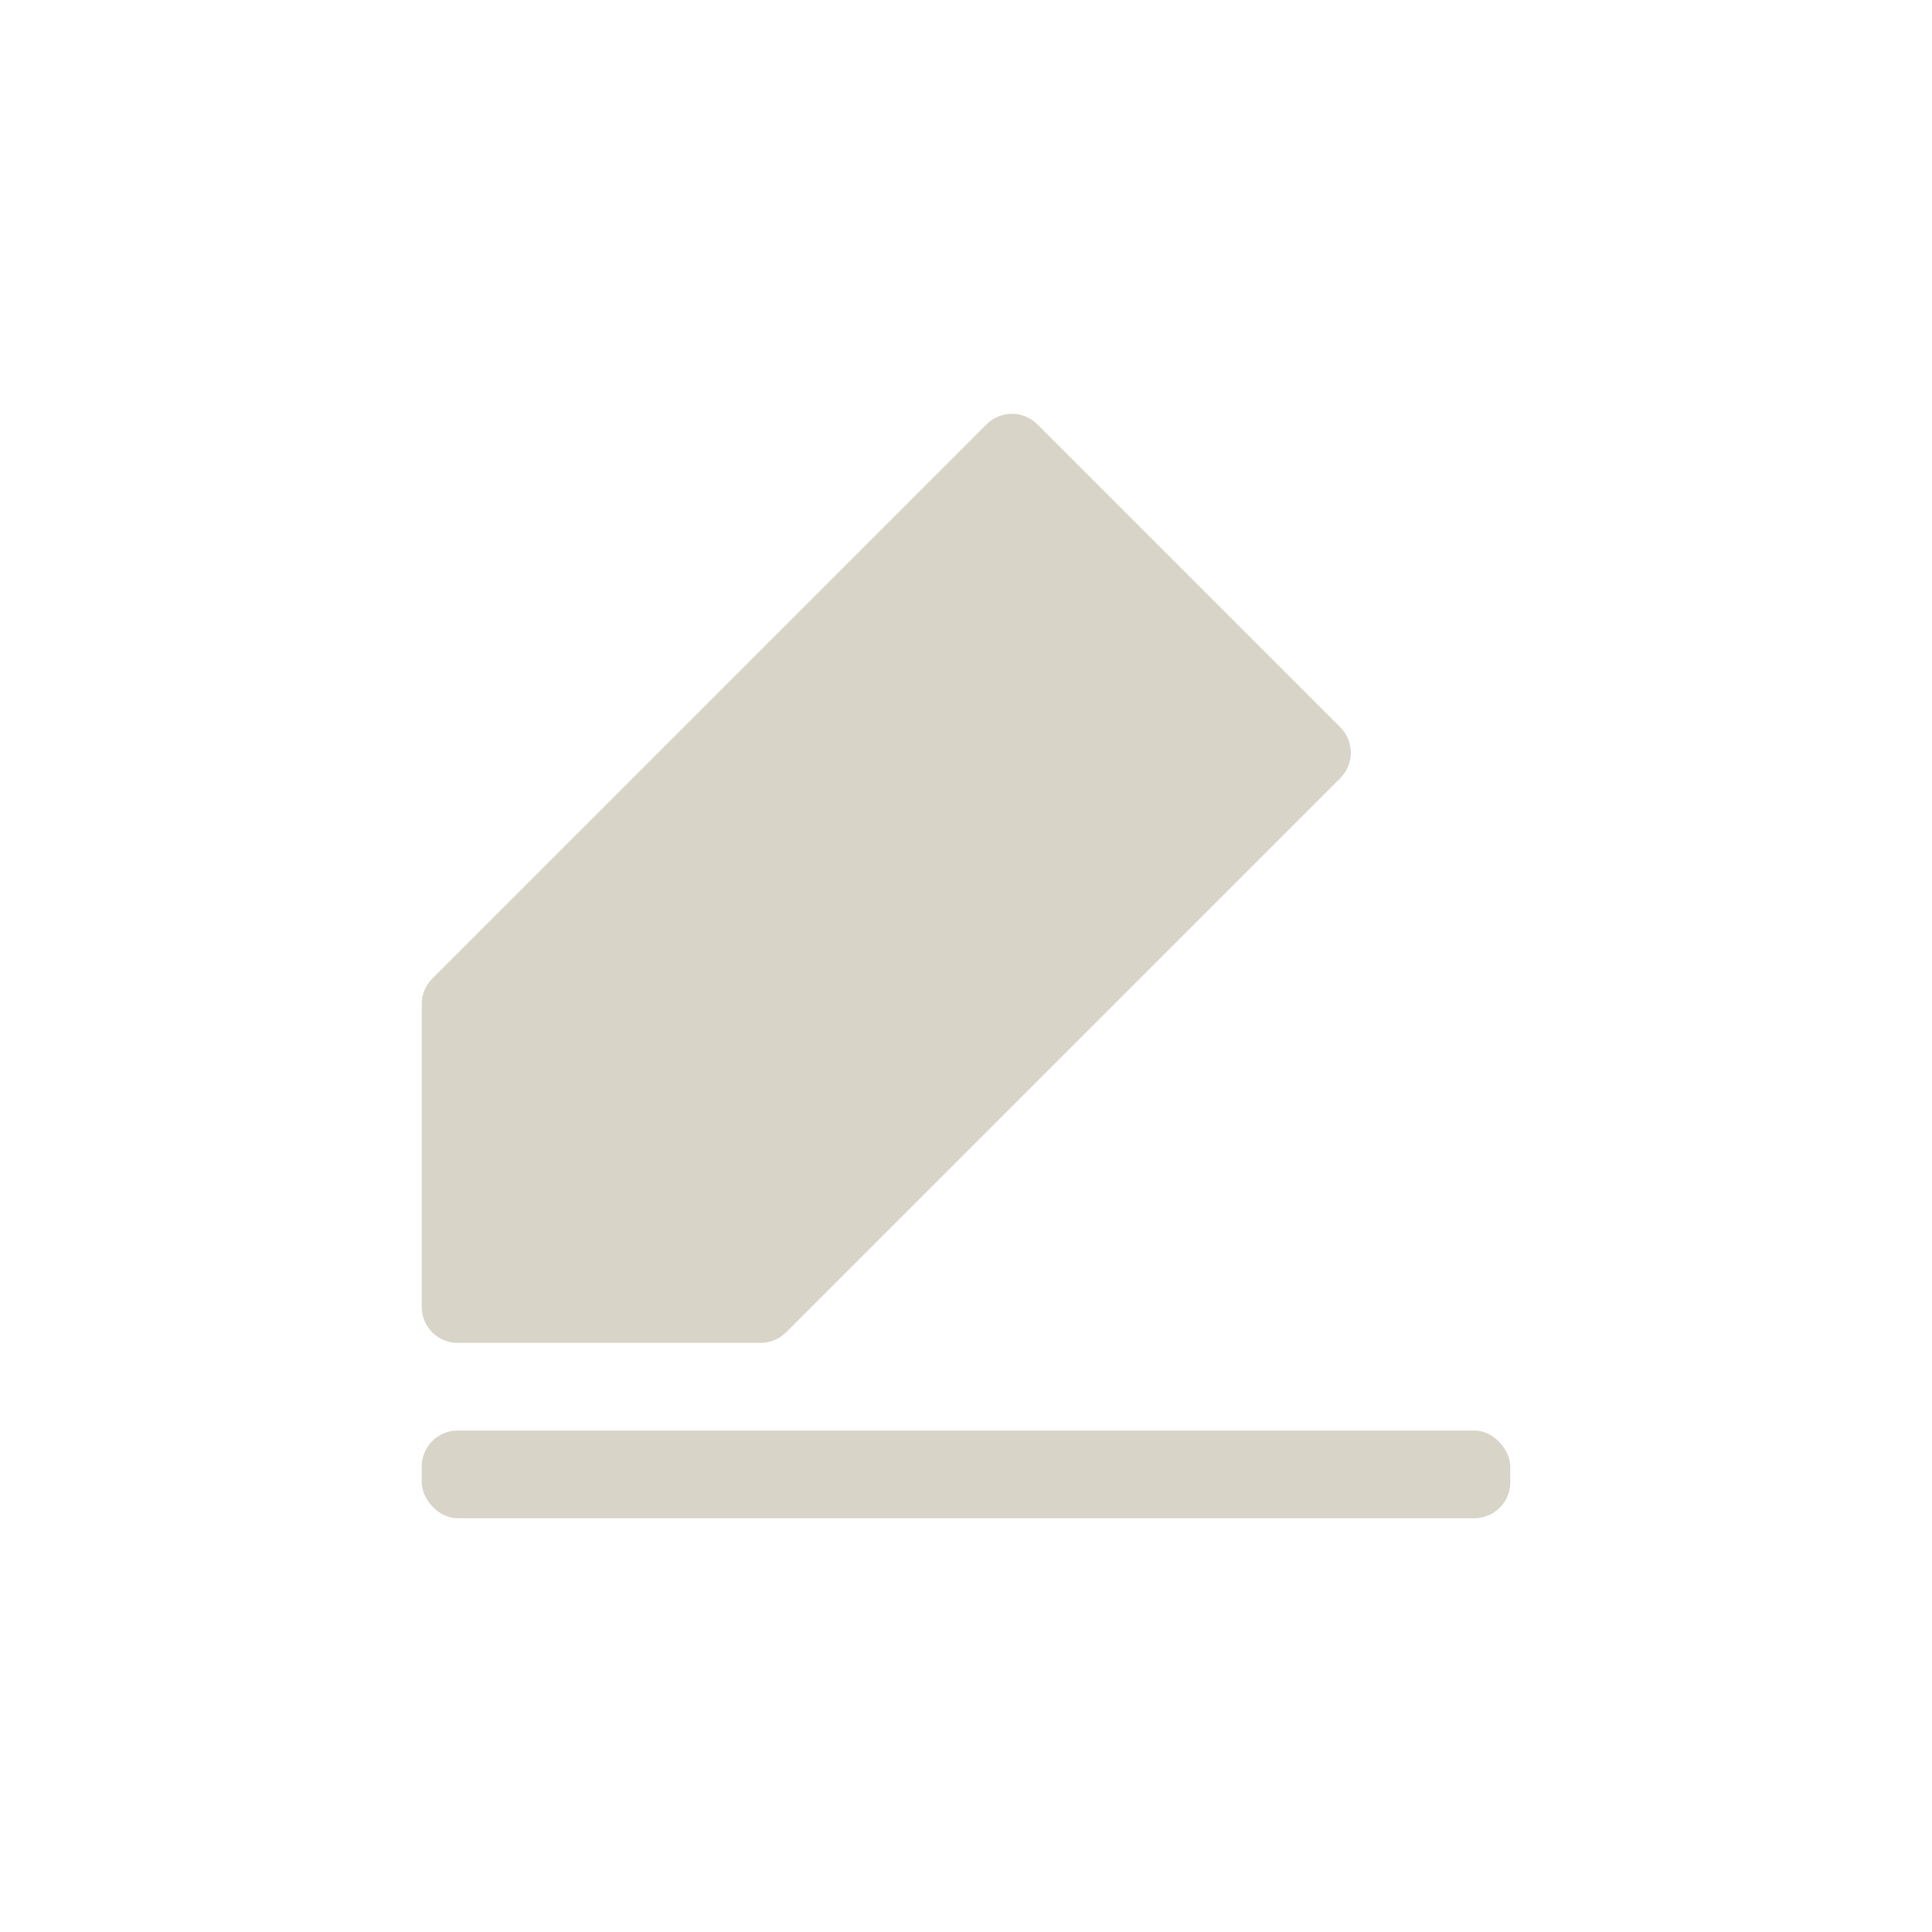<?xml version="1.0" encoding="UTF-8"?>
<svg id="Layer_1" data-name="Layer 1" xmlns="http://www.w3.org/2000/svg" viewBox="0 0 1080 1080">
  <defs>
    <style>
      .cls-1 {
        fill: #d9d4c8;
        stroke-width: 0px;
      }
    </style>
  </defs>
  <path class="cls-1" d="M749.25,434.95l-309.85,309.85c-3.76,3.76-8.87,5.88-14.19,5.88h-169.39c-11.08,0-20.06-8.98-20.06-20.06v-169.39c0-5.32,2.11-10.42,5.88-14.19l309.85-309.85c7.83-7.83,20.54-7.83,28.37,0l169.39,169.39c7.83,7.83,7.83,20.54,0,28.37Z"/>
  <rect class="cls-1" x="235.75" y="799.69" width="608.5" height="49.01" rx="20.06" ry="20.06"/>
</svg>
